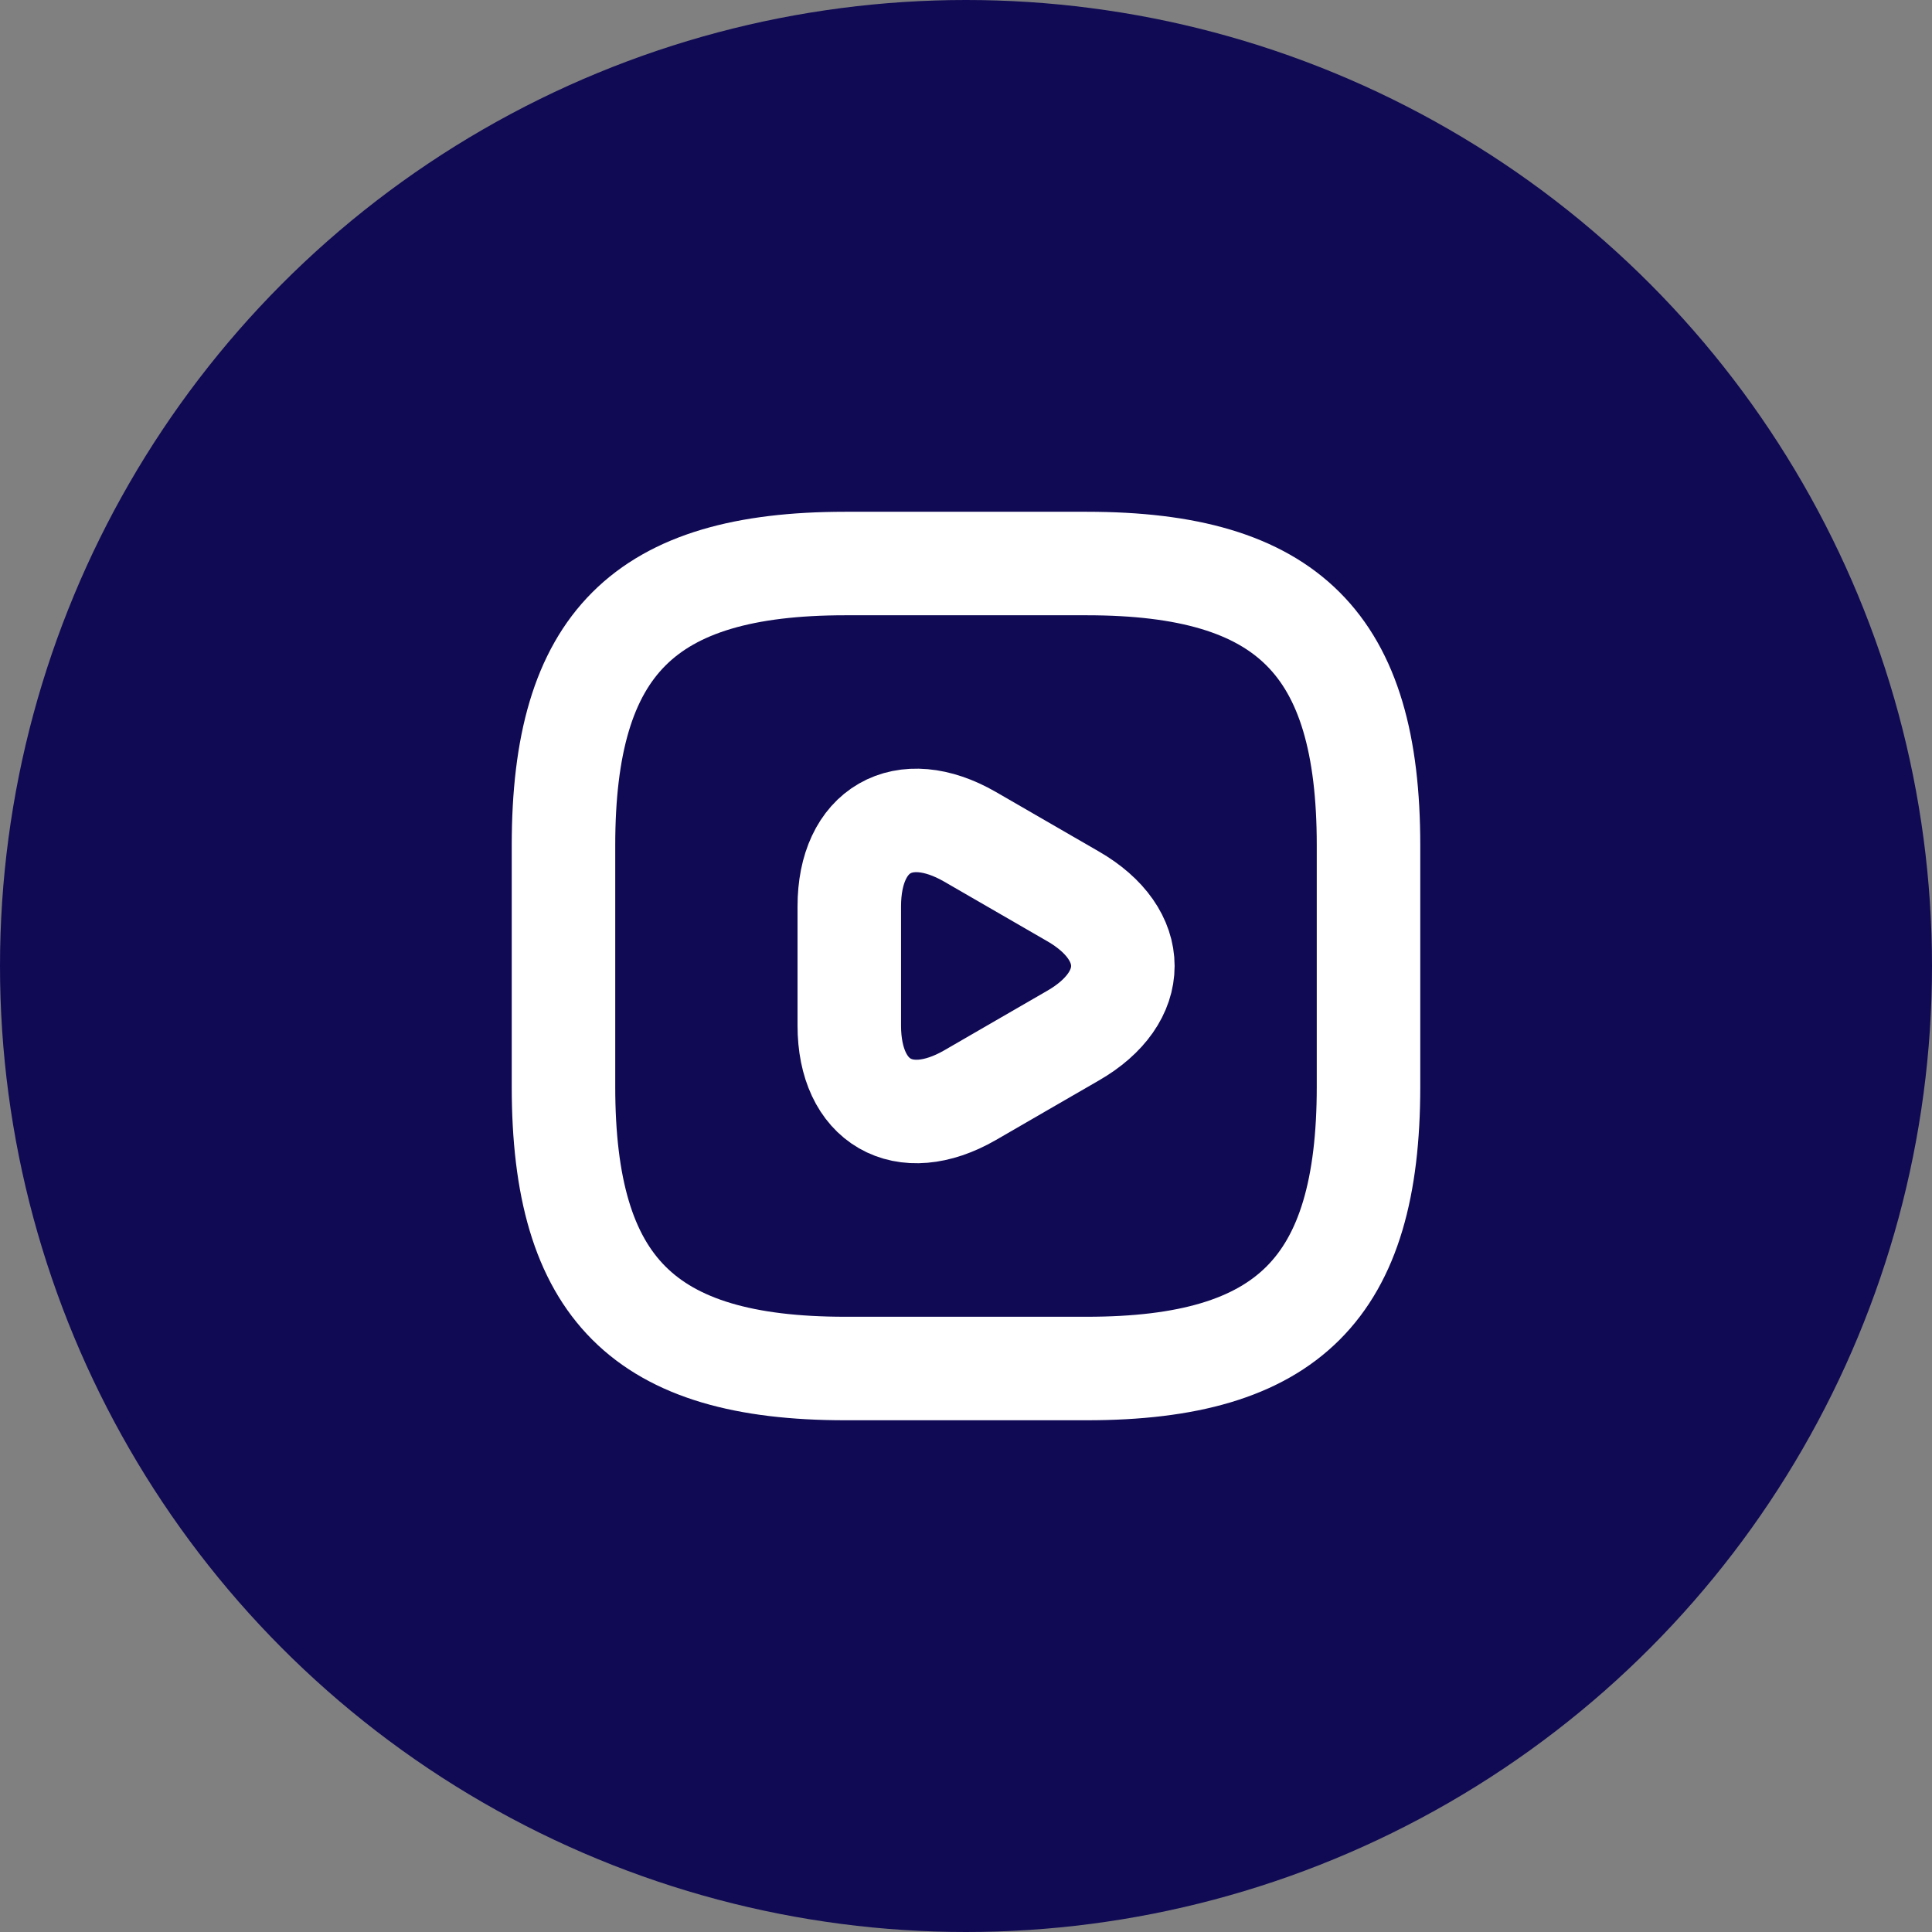 <svg width="56" height="56" viewBox="0 0 56 56" fill="none" xmlns="http://www.w3.org/2000/svg">
<rect x="0" y="0" width="56" height="56" fill="#808080" stroke="none"/>
<circle cx="28" cy="28" r="28" fill="#100A55"/>
<path d="M24.5 39.667H31.5C37.333 39.667 39.667 37.334 39.667 31.5V24.5C39.667 18.667 37.333 16.334 31.5 16.334H24.5C18.667 16.334 16.333 18.667 16.333 24.5V31.5C16.333 37.334 18.667 39.667 24.5 39.667Z" stroke="white" stroke-width="3" stroke-linecap="round" stroke-linejoin="round"/>
<path d="M24.617 28V26.273C24.617 24.045 26.192 23.146 28.117 24.255L29.61 25.118L31.103 25.981C33.028 27.09 33.028 28.91 31.103 30.018L29.61 30.881L28.117 31.745C26.192 32.853 24.617 31.943 24.617 29.726V28Z" stroke="white" stroke-width="3" stroke-miterlimit="10" stroke-linecap="round" stroke-linejoin="round"/>
</svg>
